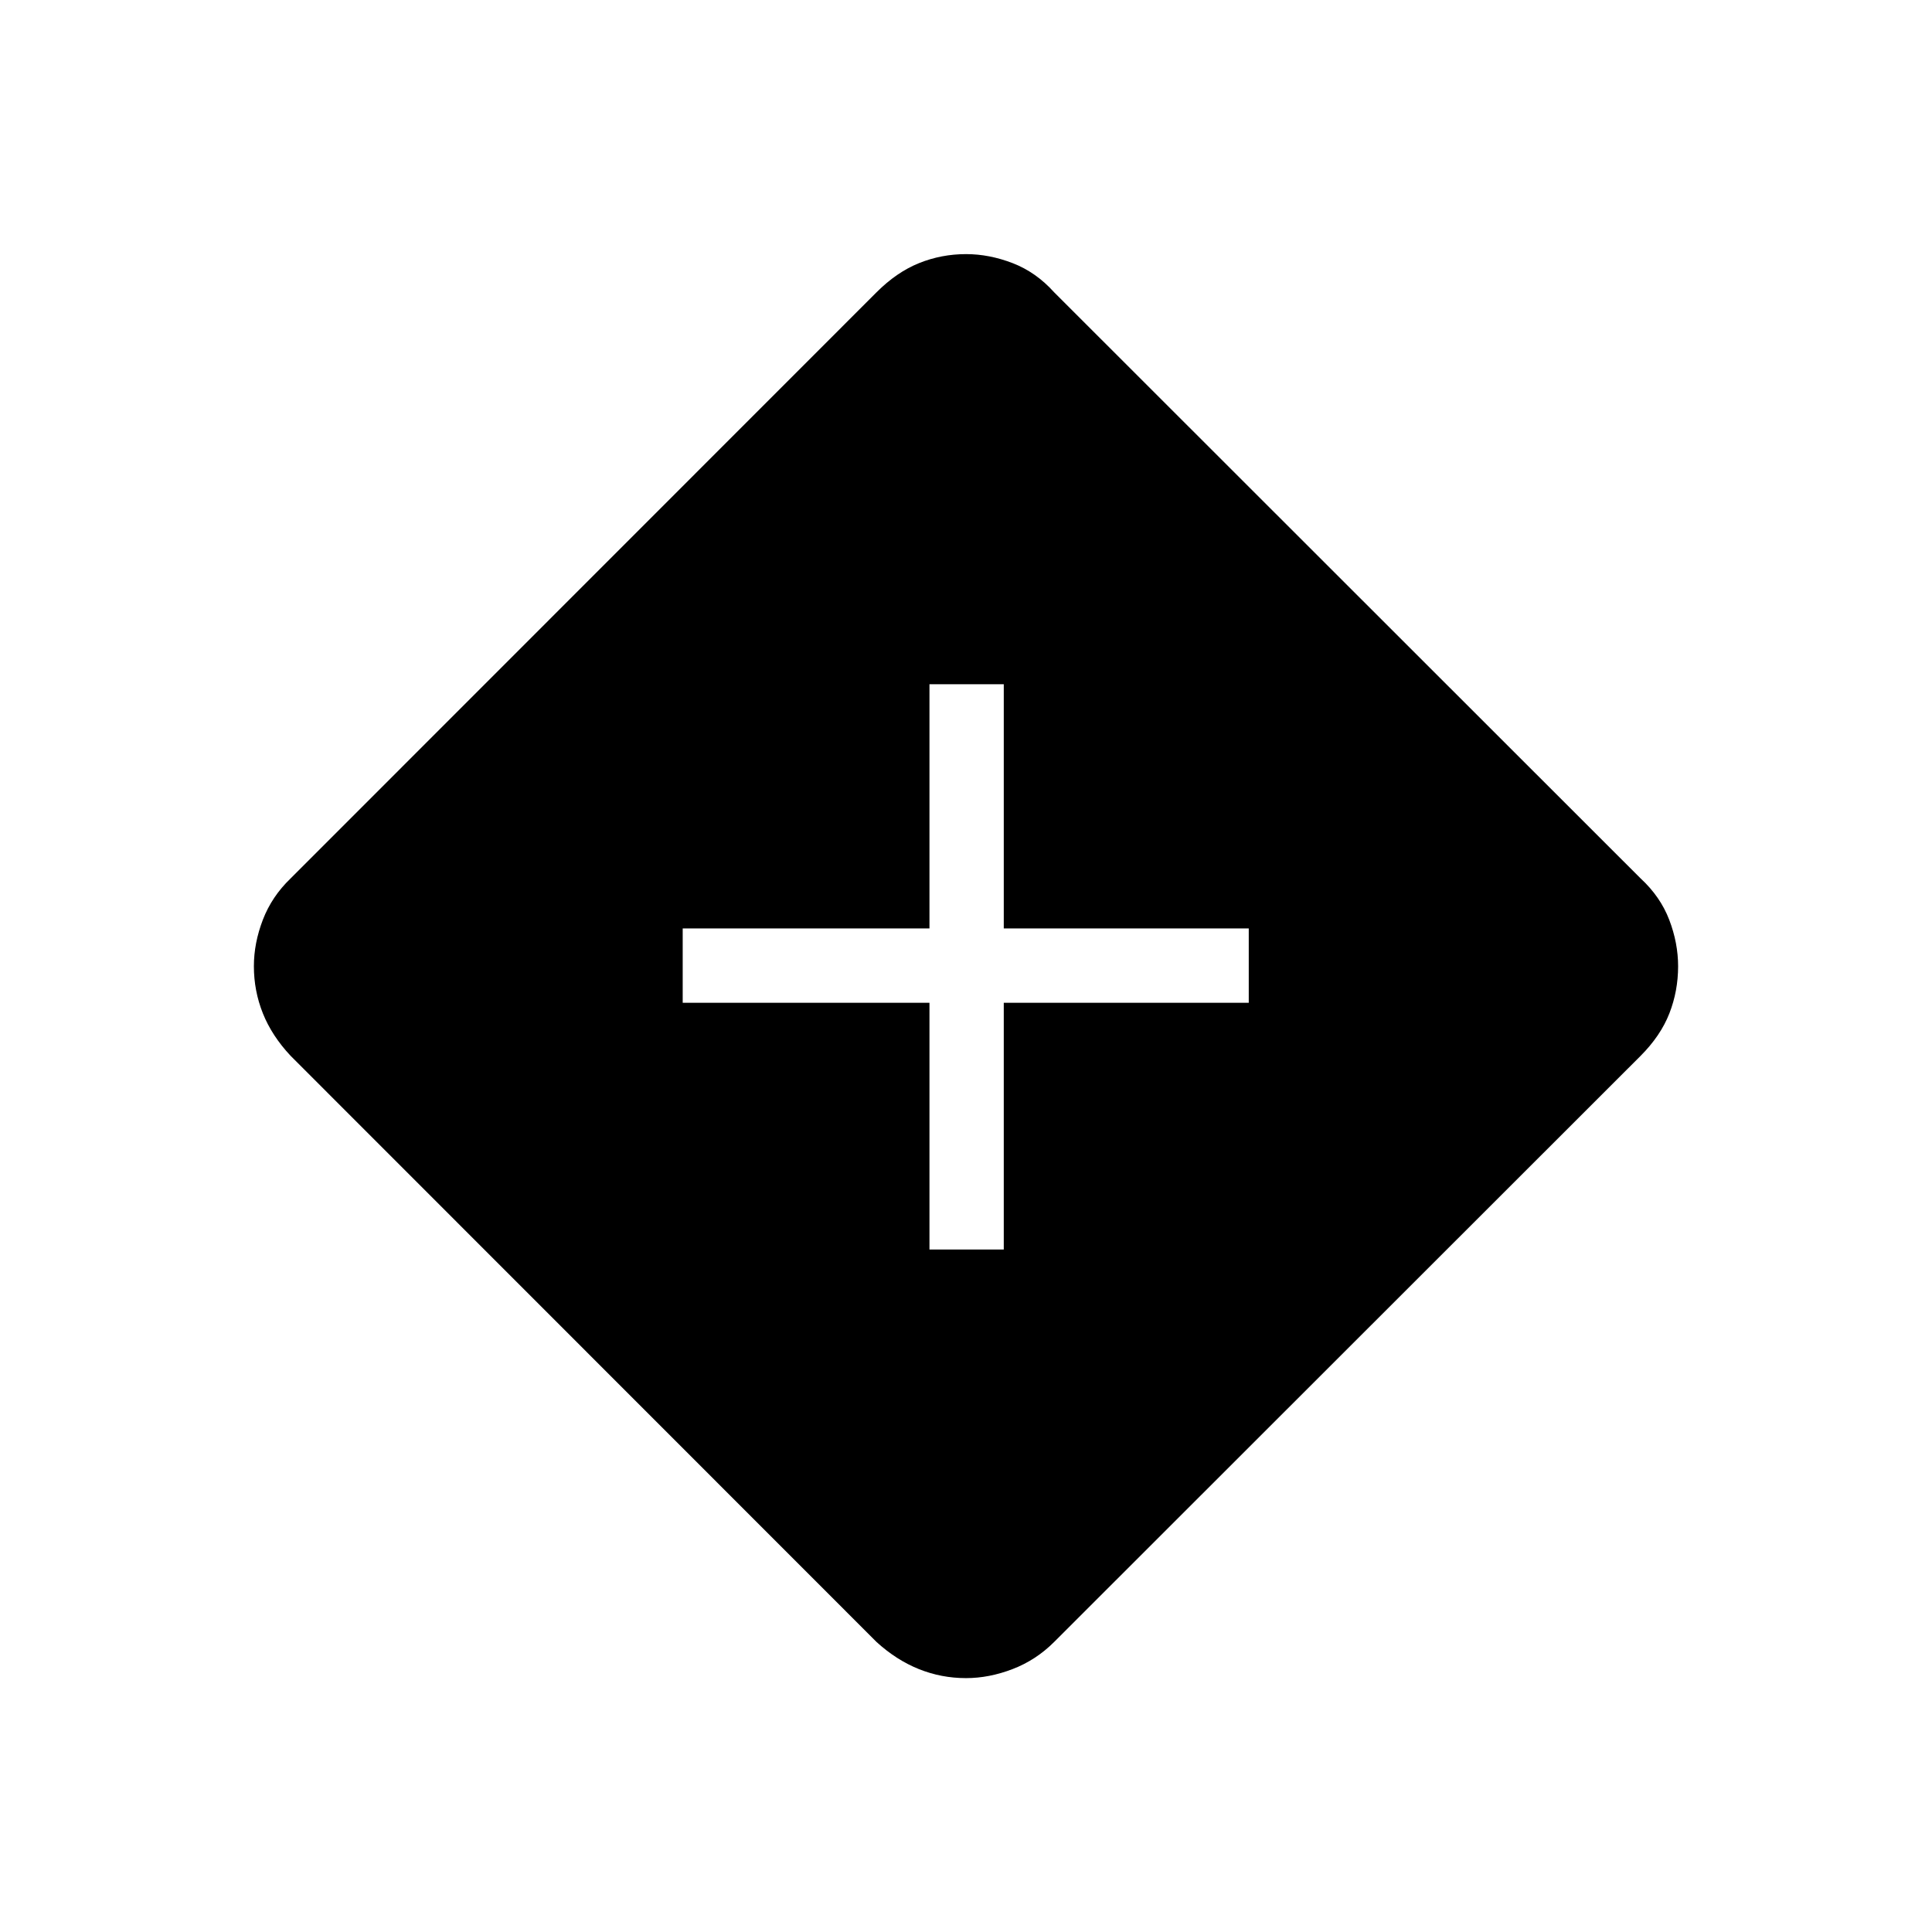 <svg xmlns="http://www.w3.org/2000/svg" height="24" viewBox="0 -960 960 960" width="24"><path d="M461.846-339.115h36.923v-122.616H620.5v-36.923H498.769V-620h-36.923v121.346H339.231v36.923h122.615v122.616Zm18.137 212.961q-12.22 0-23.39-4.48-11.17-4.481-21.016-13.443L144.423-435.346q-9.346-9.962-13.808-21.137-4.461-11.176-4.461-23.402 0-11.497 4.461-23.094 4.462-11.598 13.808-20.56l291.098-291.199q10.017-10.031 21.135-14.512 11.118-4.481 23.385-4.481 11.497 0 23.132 4.481 11.635 4.481 20.648 14.512l291.372 291.199q9.846 9.077 14.25 20.607 4.403 11.529 4.403 23.058 0 12.297-4.346 23.432-4.346 11.134-14.362 21.163L523.819-144.138q-9.011 9.023-20.685 13.504-11.673 4.48-23.151 4.48Z"/></svg>
